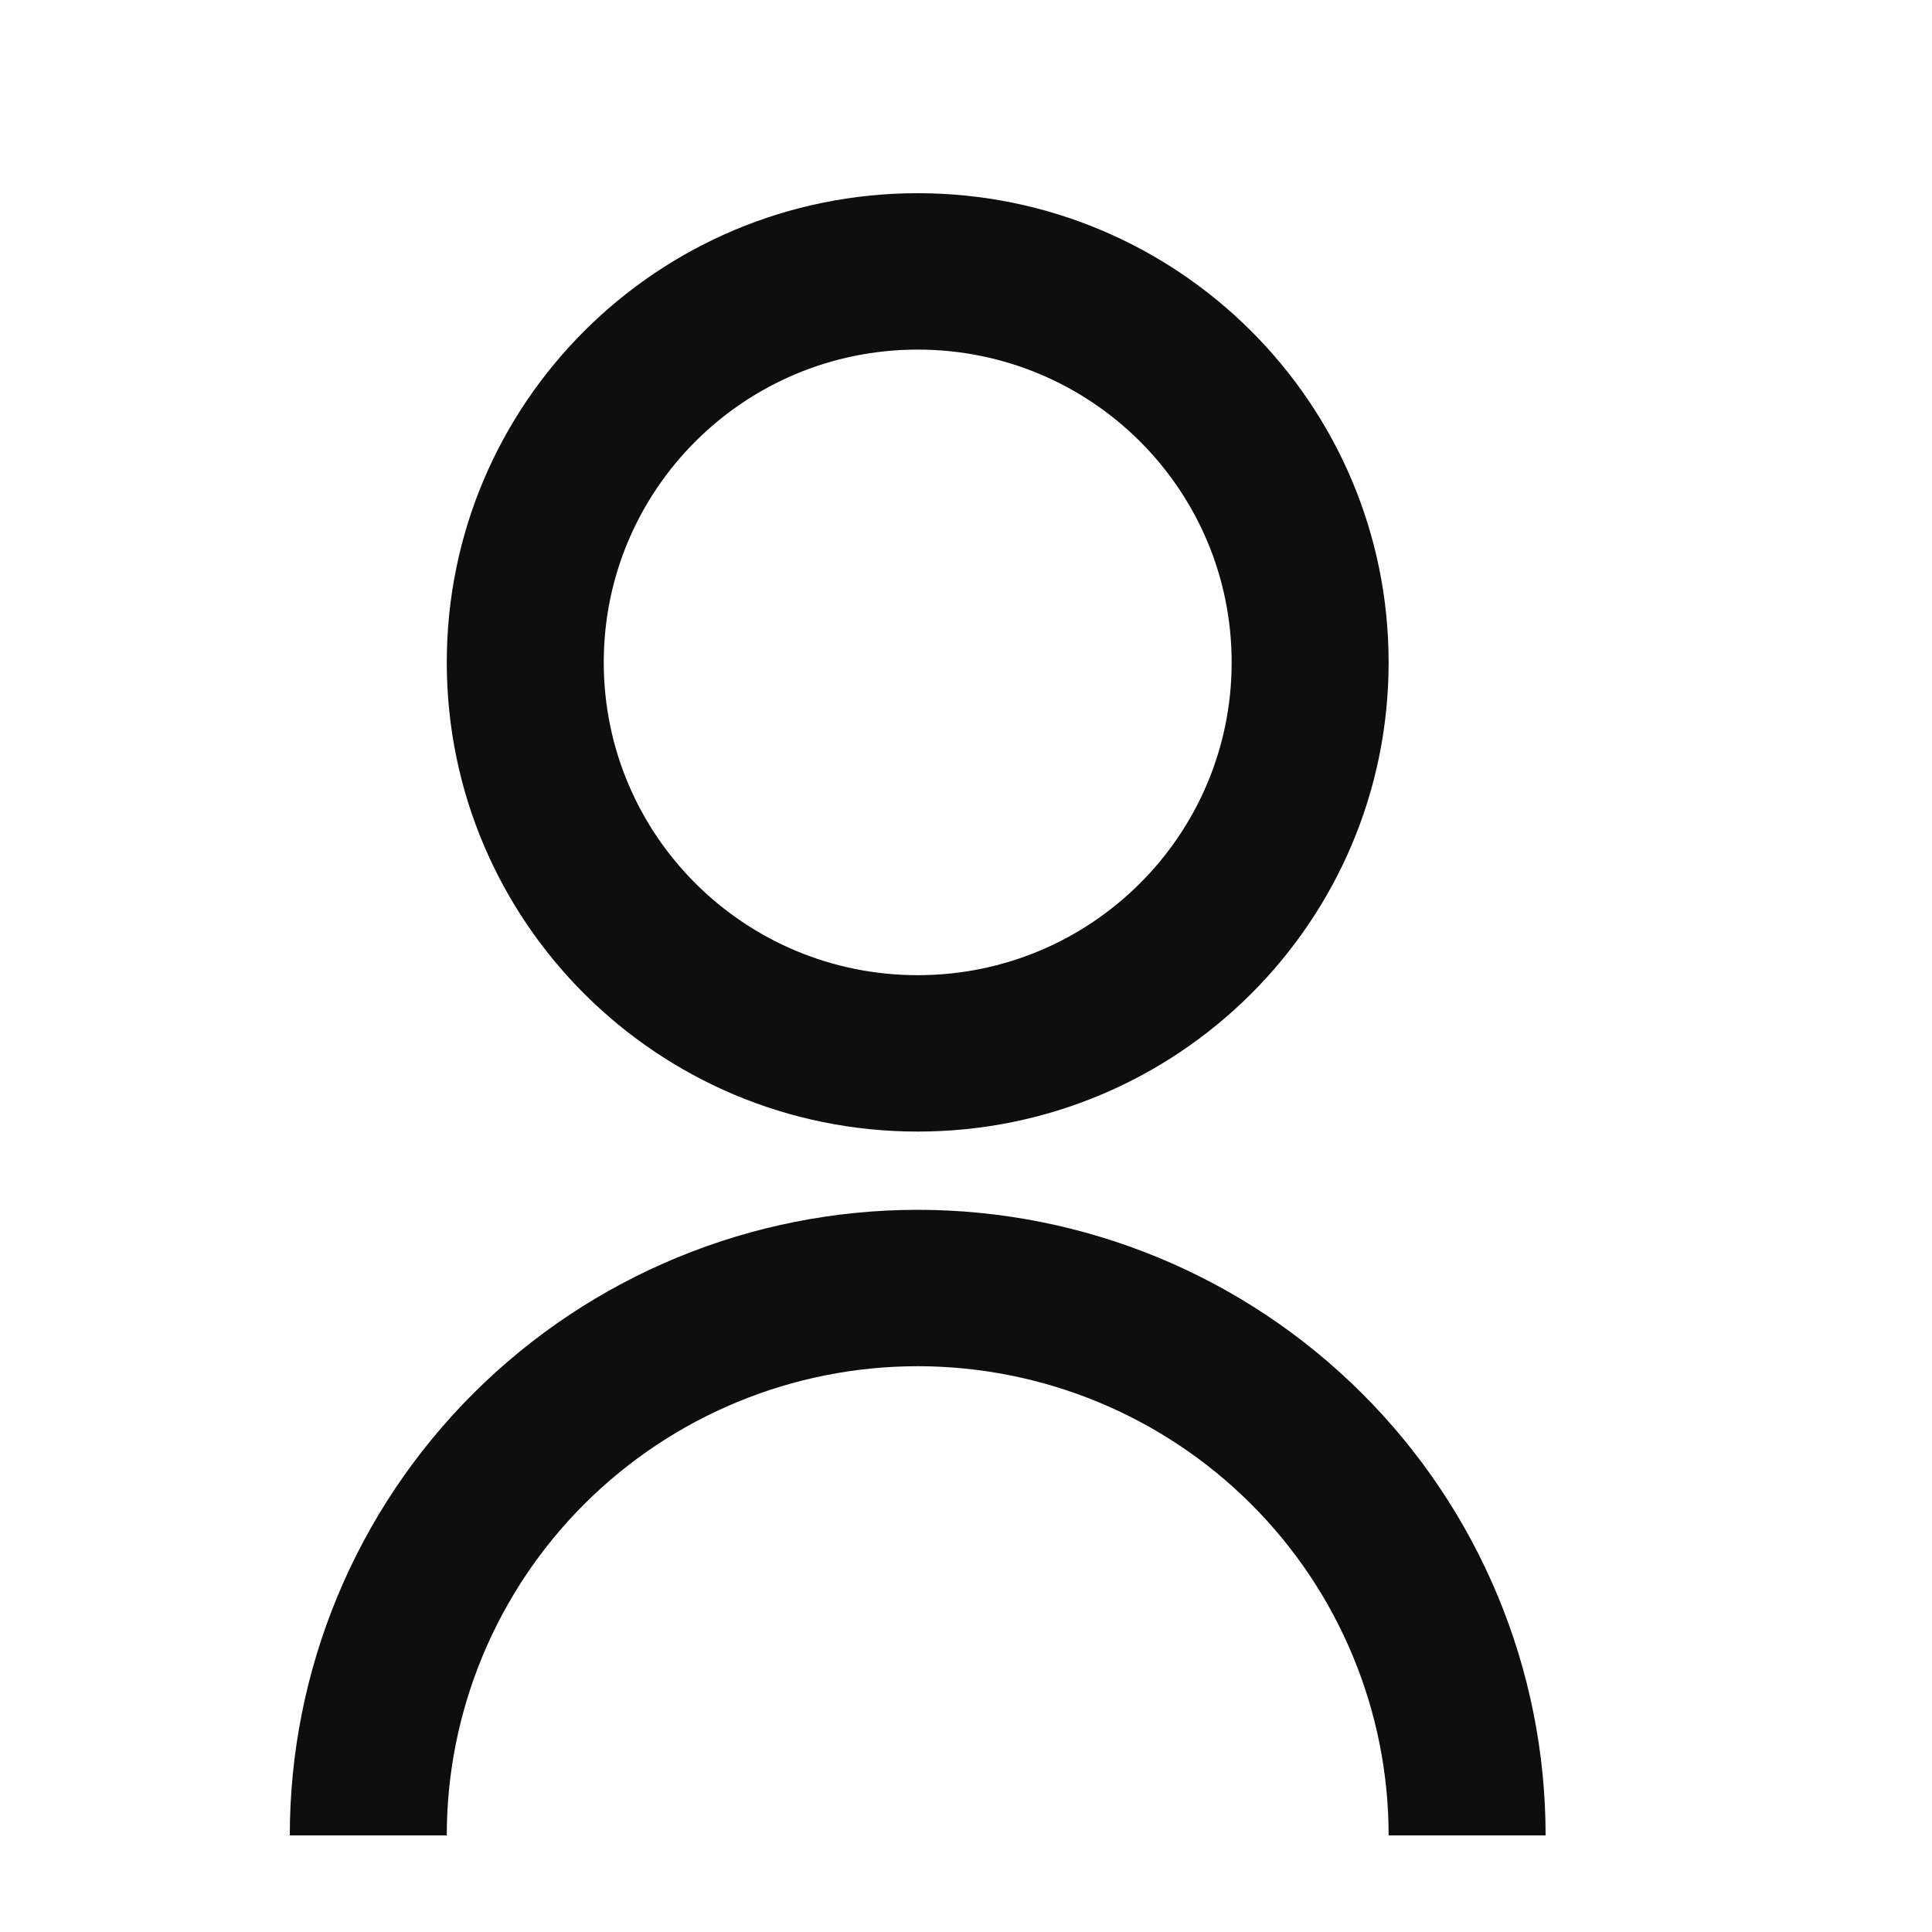 <svg width="20" height="20" viewBox="0 0 20 20" fill="none" xmlns="http://www.w3.org/2000/svg">
<path d="M3 19C3 17.282 3.685 15.635 4.904 14.421C6.123 13.206 7.776 12.524 9.5 12.524C11.224 12.524 12.877 13.206 14.096 14.421C15.315 15.635 16 17.282 16 19H14.375C14.375 17.712 13.861 16.476 12.947 15.566C12.033 14.655 10.793 14.143 9.5 14.143C8.207 14.143 6.967 14.655 6.053 15.566C5.139 16.476 4.625 17.712 4.625 19H3ZM9.5 11.714C6.807 11.714 4.625 9.541 4.625 6.857C4.625 4.174 6.807 2 9.5 2C12.193 2 14.375 4.174 14.375 6.857C14.375 9.541 12.193 11.714 9.5 11.714ZM9.5 10.095C11.296 10.095 12.75 8.646 12.75 6.857C12.75 5.068 11.296 3.619 9.5 3.619C7.704 3.619 6.25 5.068 6.25 6.857C6.25 8.646 7.704 10.095 9.5 10.095Z" fill="#0E0E0E"/>
</svg>
